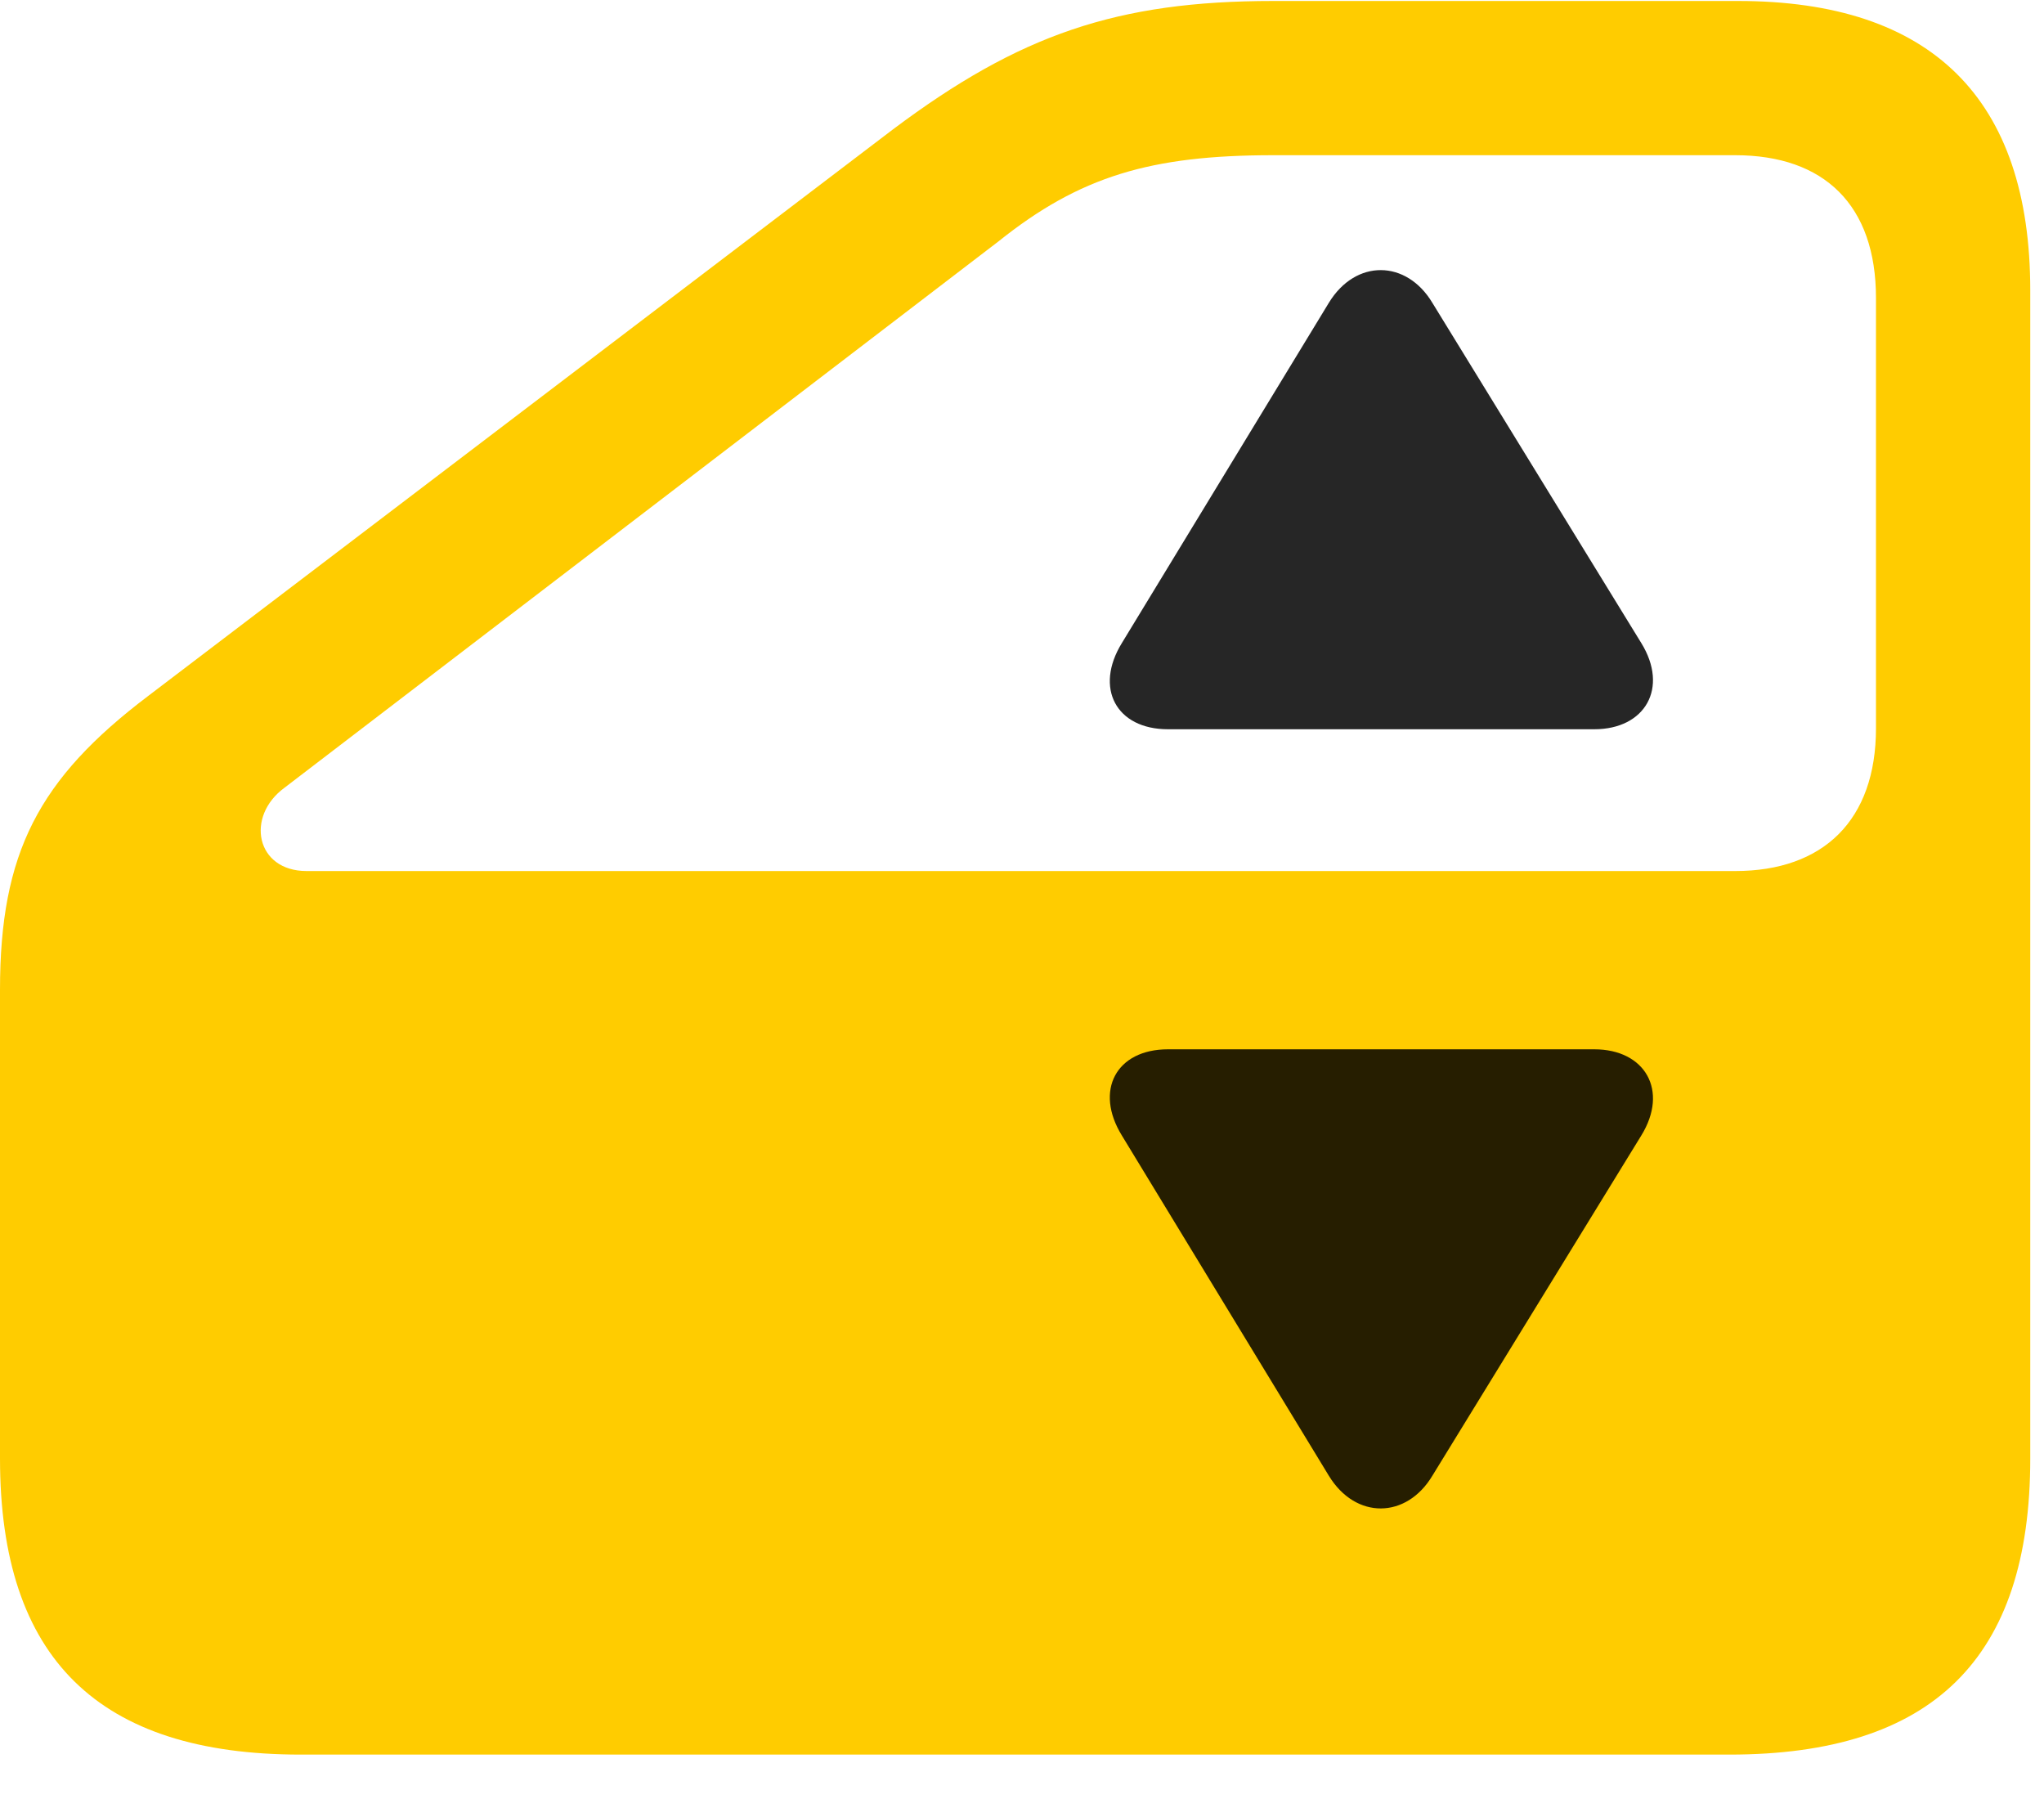 <svg width="25" height="22" viewBox="0 0 25 22" fill="none" xmlns="http://www.w3.org/2000/svg">
<path d="M3.68 21.457H21.152C23.637 21.457 24.832 20.285 24.832 17.836V3.551C24.832 1.207 23.625 0.012 21.258 0.012H15.574C13.664 0.012 12.469 0.422 10.922 1.582L1.816 8.508C0.469 9.527 0 10.43 0 12.105V17.836C0 20.285 1.207 21.457 3.68 21.457ZM3.75 10.652C3.129 10.652 3 9.984 3.48 9.633L12.211 2.953C13.207 2.156 14.074 1.898 15.574 1.898H21.223C22.312 1.898 22.945 2.508 22.945 3.645V8.906C22.945 10.031 22.301 10.652 21.223 10.652H3.75Z" fill="#FFCC00"/>
<path d="M14.285 8.918H19.5C20.121 8.918 20.414 8.414 20.074 7.863L17.519 3.703C17.203 3.176 16.582 3.164 16.253 3.703L13.722 7.863C13.382 8.414 13.652 8.918 14.285 8.918Z" fill="black" fill-opacity="0.85"/>
<path d="M14.285 12.832H19.5C20.121 12.832 20.414 13.336 20.074 13.887L17.519 18.047C17.203 18.574 16.582 18.586 16.253 18.047L13.722 13.887C13.382 13.336 13.652 12.832 14.285 12.832Z" fill="black" fill-opacity="0.85"/>
</svg>
